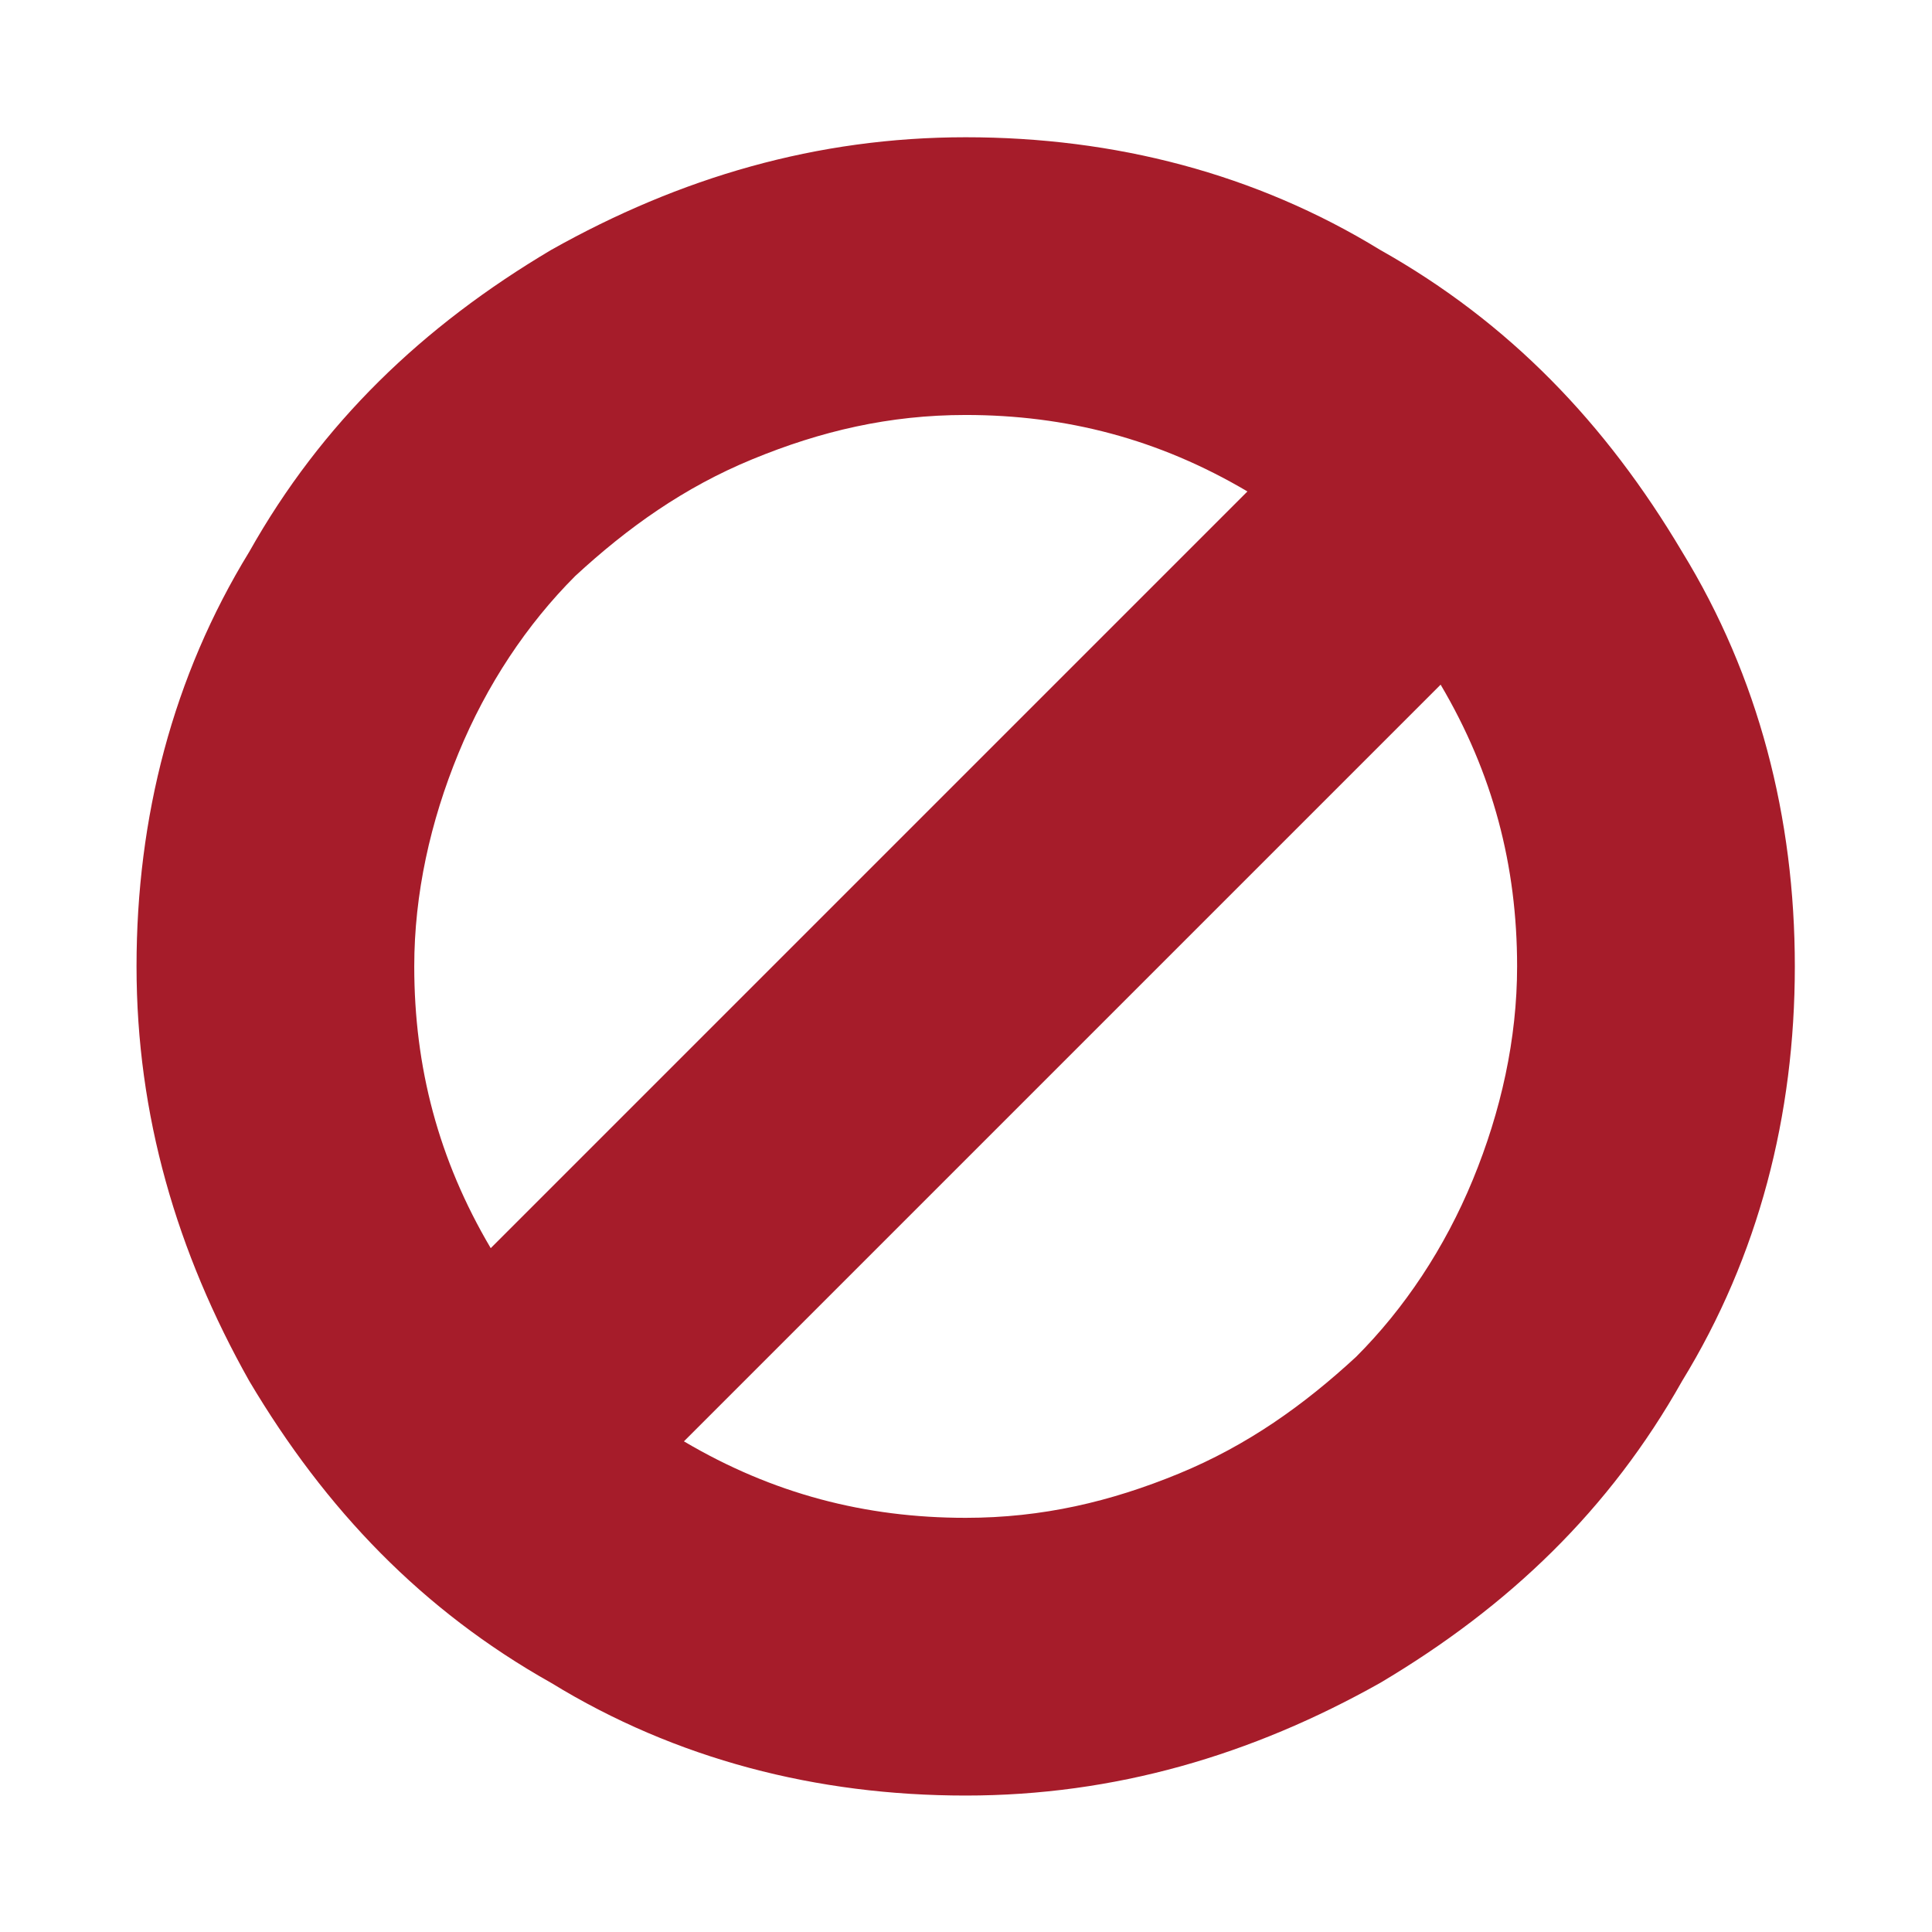 <?xml version="1.0" encoding="utf-8"?>
<!-- Generator: Adobe Illustrator 18.1.1, SVG Export Plug-In . SVG Version: 6.00 Build 0)  -->
<!DOCTYPE svg PUBLIC "-//W3C//DTD SVG 1.1//EN" "http://www.w3.org/Graphics/SVG/1.1/DTD/svg11.dtd">
<svg version="1.1"
	 id="svg2989" xmlns:svg="http://www.w3.org/2000/svg" xmlns:rdf="http://www.w3.org/1999/02/22-rdf-syntax-ns#" xmlns:cc="http://creativecommons.org/ns#" xmlns:dc="http://purl.org/dc/elements/1.1/"
	 xmlns="http://www.w3.org/2000/svg" xmlns:xlink="http://www.w3.org/1999/xlink" x="0px" y="0px" viewBox="0 0 48 48"
	 enable-background="new 0 0 48 48" xml:space="preserve">
<g id="g2991" transform="matrix(1,0,0,-1,121.492,1300.61)">
	<path id="path2993" fill="#A61C2A" d="M-83.8,1276.6c0,2.5-0.6,4.8-1.9,7l-18.8-18.8c2.2-1.3,4.5-1.9,7-1.9c1.9,0,3.6,0.4,5.3,1.1
		c1.7,0.7,3.1,1.7,4.4,2.9c1.2,1.2,2.2,2.7,2.9,4.4S-83.8,1274.8-83.8,1276.6z M-109.3,1269.6l18.8,18.8c-2.2,1.3-4.5,1.9-7,1.9
		c-1.9,0-3.6-0.4-5.3-1.1c-1.7-0.7-3.1-1.7-4.4-2.9c-1.2-1.2-2.2-2.7-2.9-4.4s-1.1-3.5-1.1-5.3
		C-111.2,1274.1-110.6,1271.8-109.3,1269.6z M-76.9,1276.6c0-3.7-0.9-7.2-2.8-10.3c-1.8-3.2-4.3-5.6-7.5-7.5
		c-3.2-1.8-6.6-2.8-10.3-2.8s-7.2,0.9-10.3,2.8c-3.2,1.8-5.6,4.3-7.5,7.5c-1.8,3.2-2.8,6.6-2.8,10.3s0.9,7.2,2.8,10.3
		c1.8,3.2,4.3,5.6,7.5,7.5c3.2,1.8,6.6,2.8,10.3,2.8s7.2-0.9,10.3-2.8c3.2-1.8,5.6-4.3,7.5-7.5
		C-77.8,1283.8-76.9,1280.3-76.9,1276.6z"/>
</g>
</svg>
